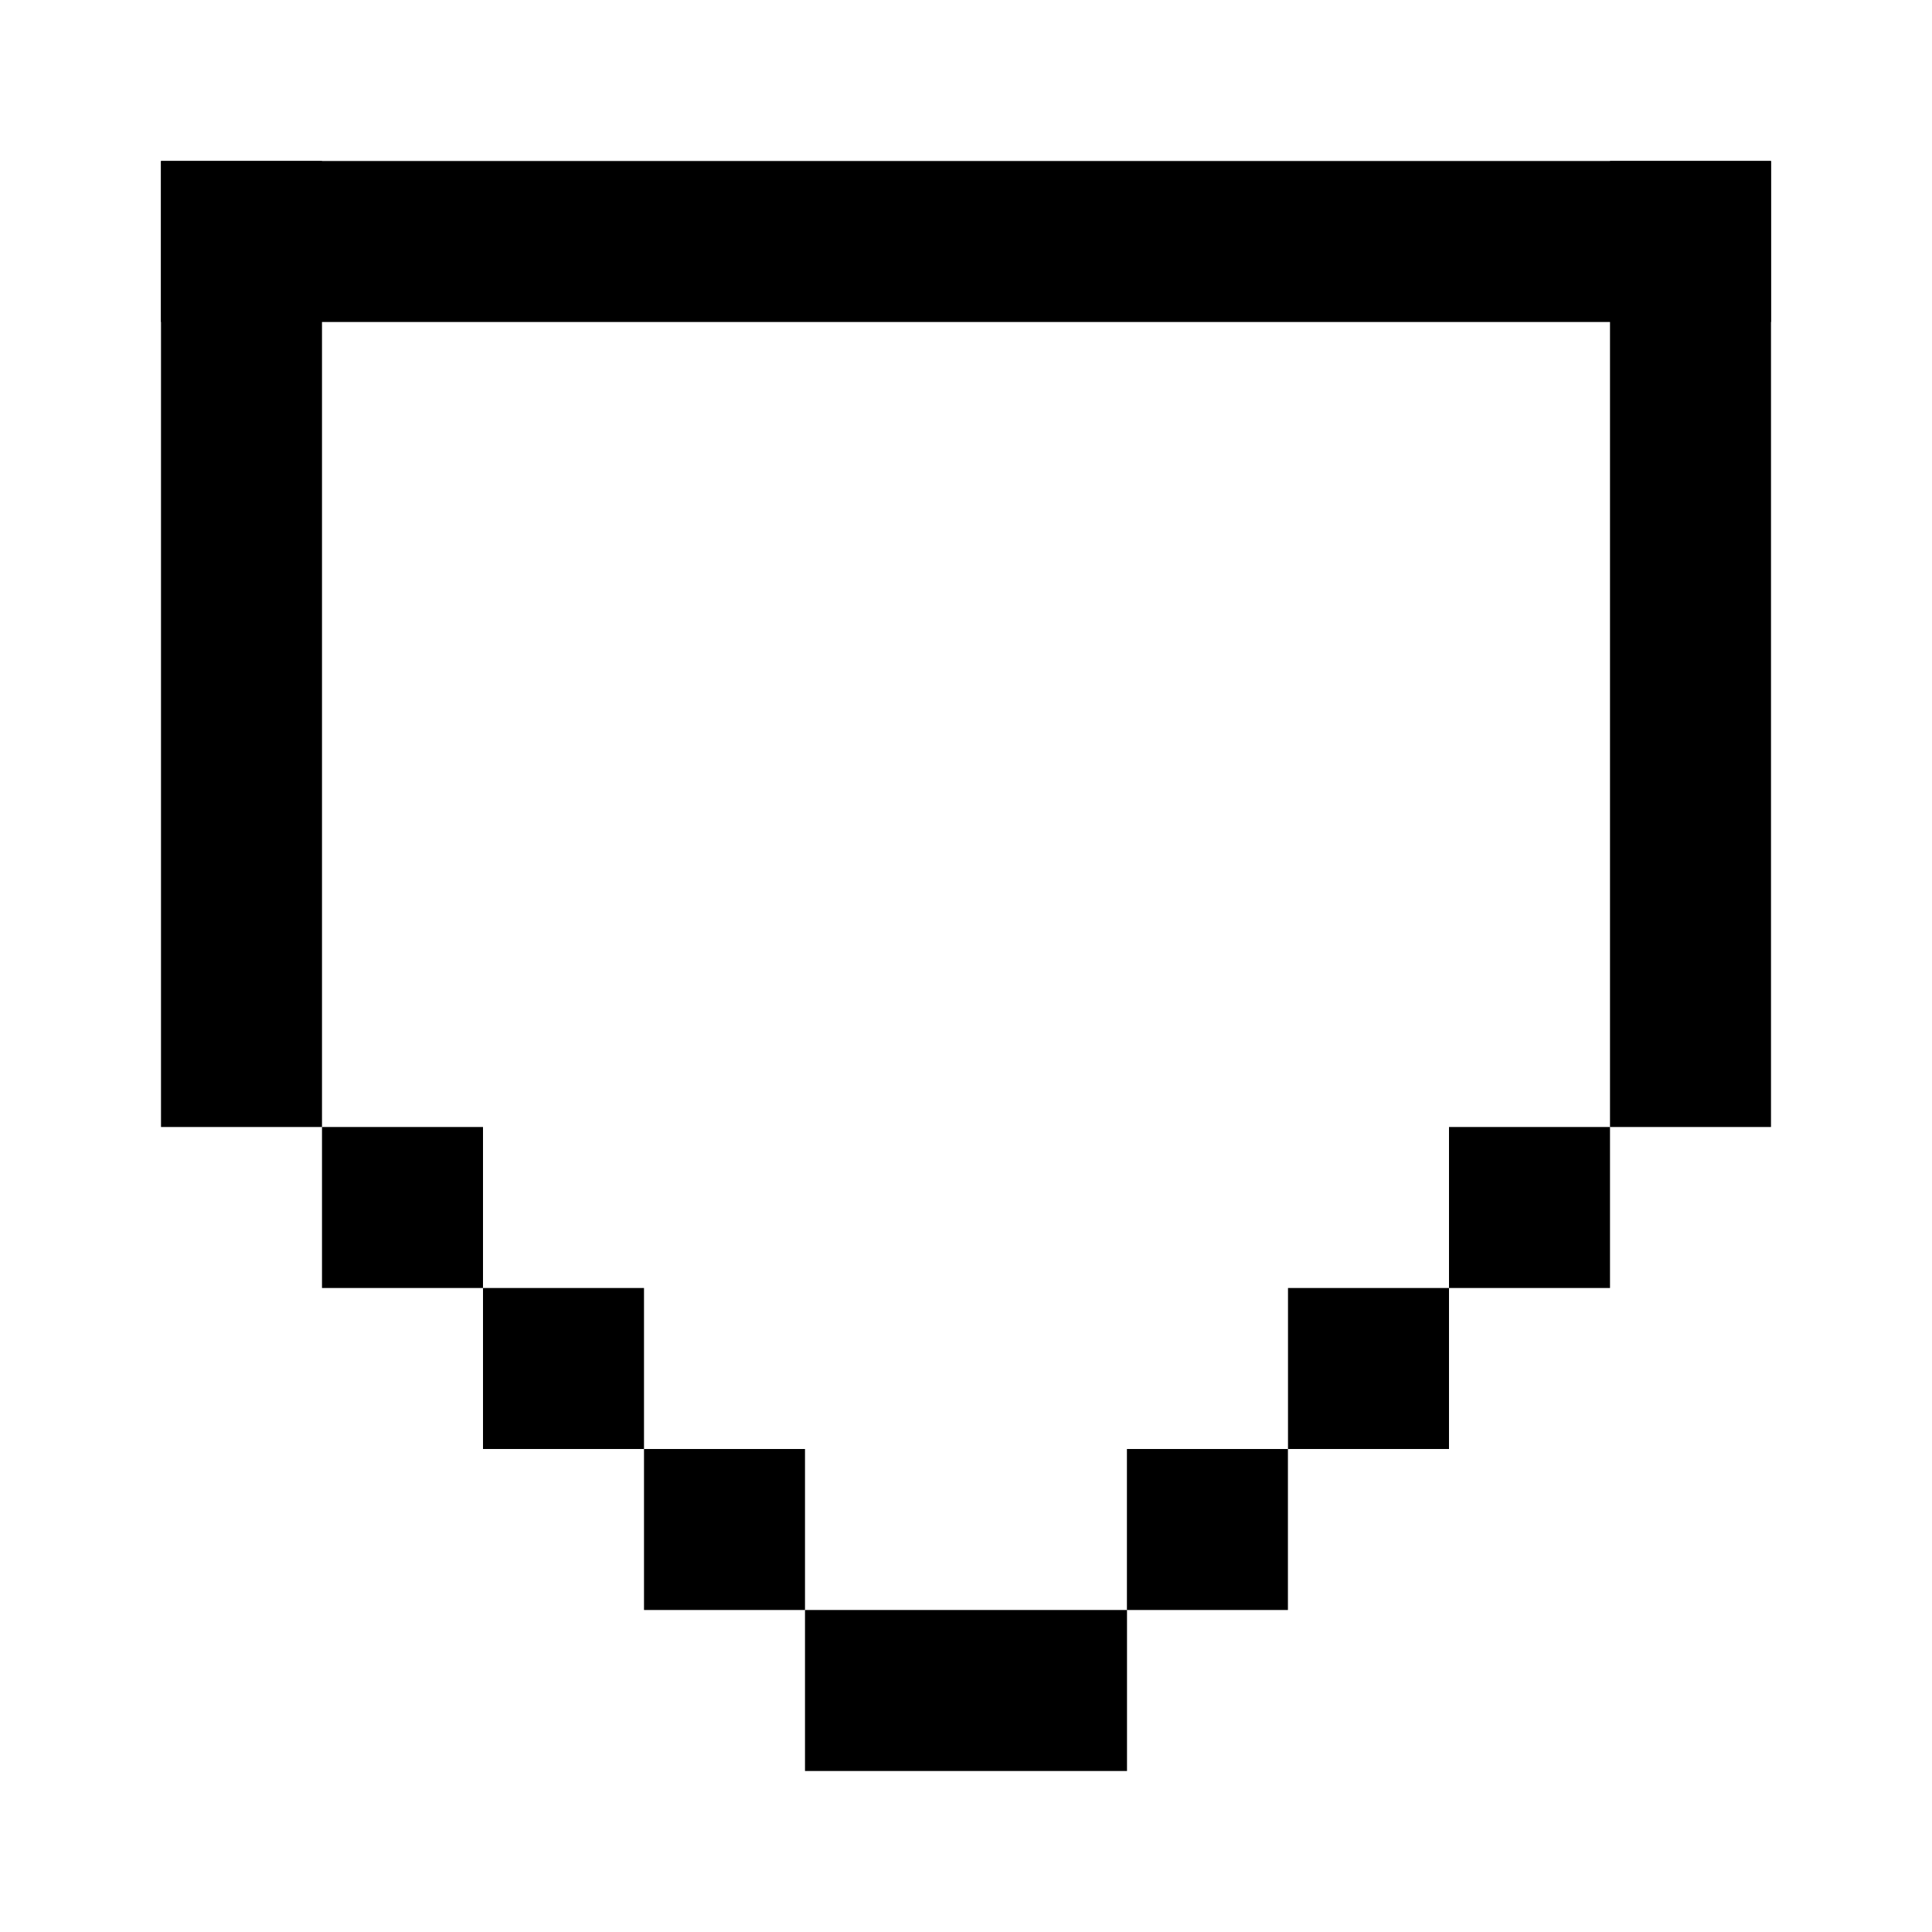 <svg width="24" height="24" viewBox="0 0 24 24" fill="none" xmlns="http://www.w3.org/2000/svg">
<rect x="2" y="2" width="20" height="2" fill="currentColor"/>
<rect x="2" y="2" width="2" height="12" fill="currentColor"/>
<rect x="20" y="2" width="2" height="12" fill="currentColor"/>
<rect x="4" y="14" width="2" height="2" fill="currentColor"/>
<rect x="6" y="16" width="2" height="2" fill="currentColor"/>
<rect x="10" y="20" width="4" height="2" fill="currentColor"/>
<rect width="2" height="2" transform="matrix(-1 0 0 1 20 14)" fill="currentColor"/>
<rect width="2" height="2" transform="matrix(-1 0 0 1 18 16)" fill="currentColor"/>
<rect width="2" height="2" transform="matrix(-1 0 0 1 15.999 18)" fill="currentColor"/>
<rect width="2" height="2" transform="matrix(-1 0 0 1 10 18)" fill="currentColor"/>
</svg>
